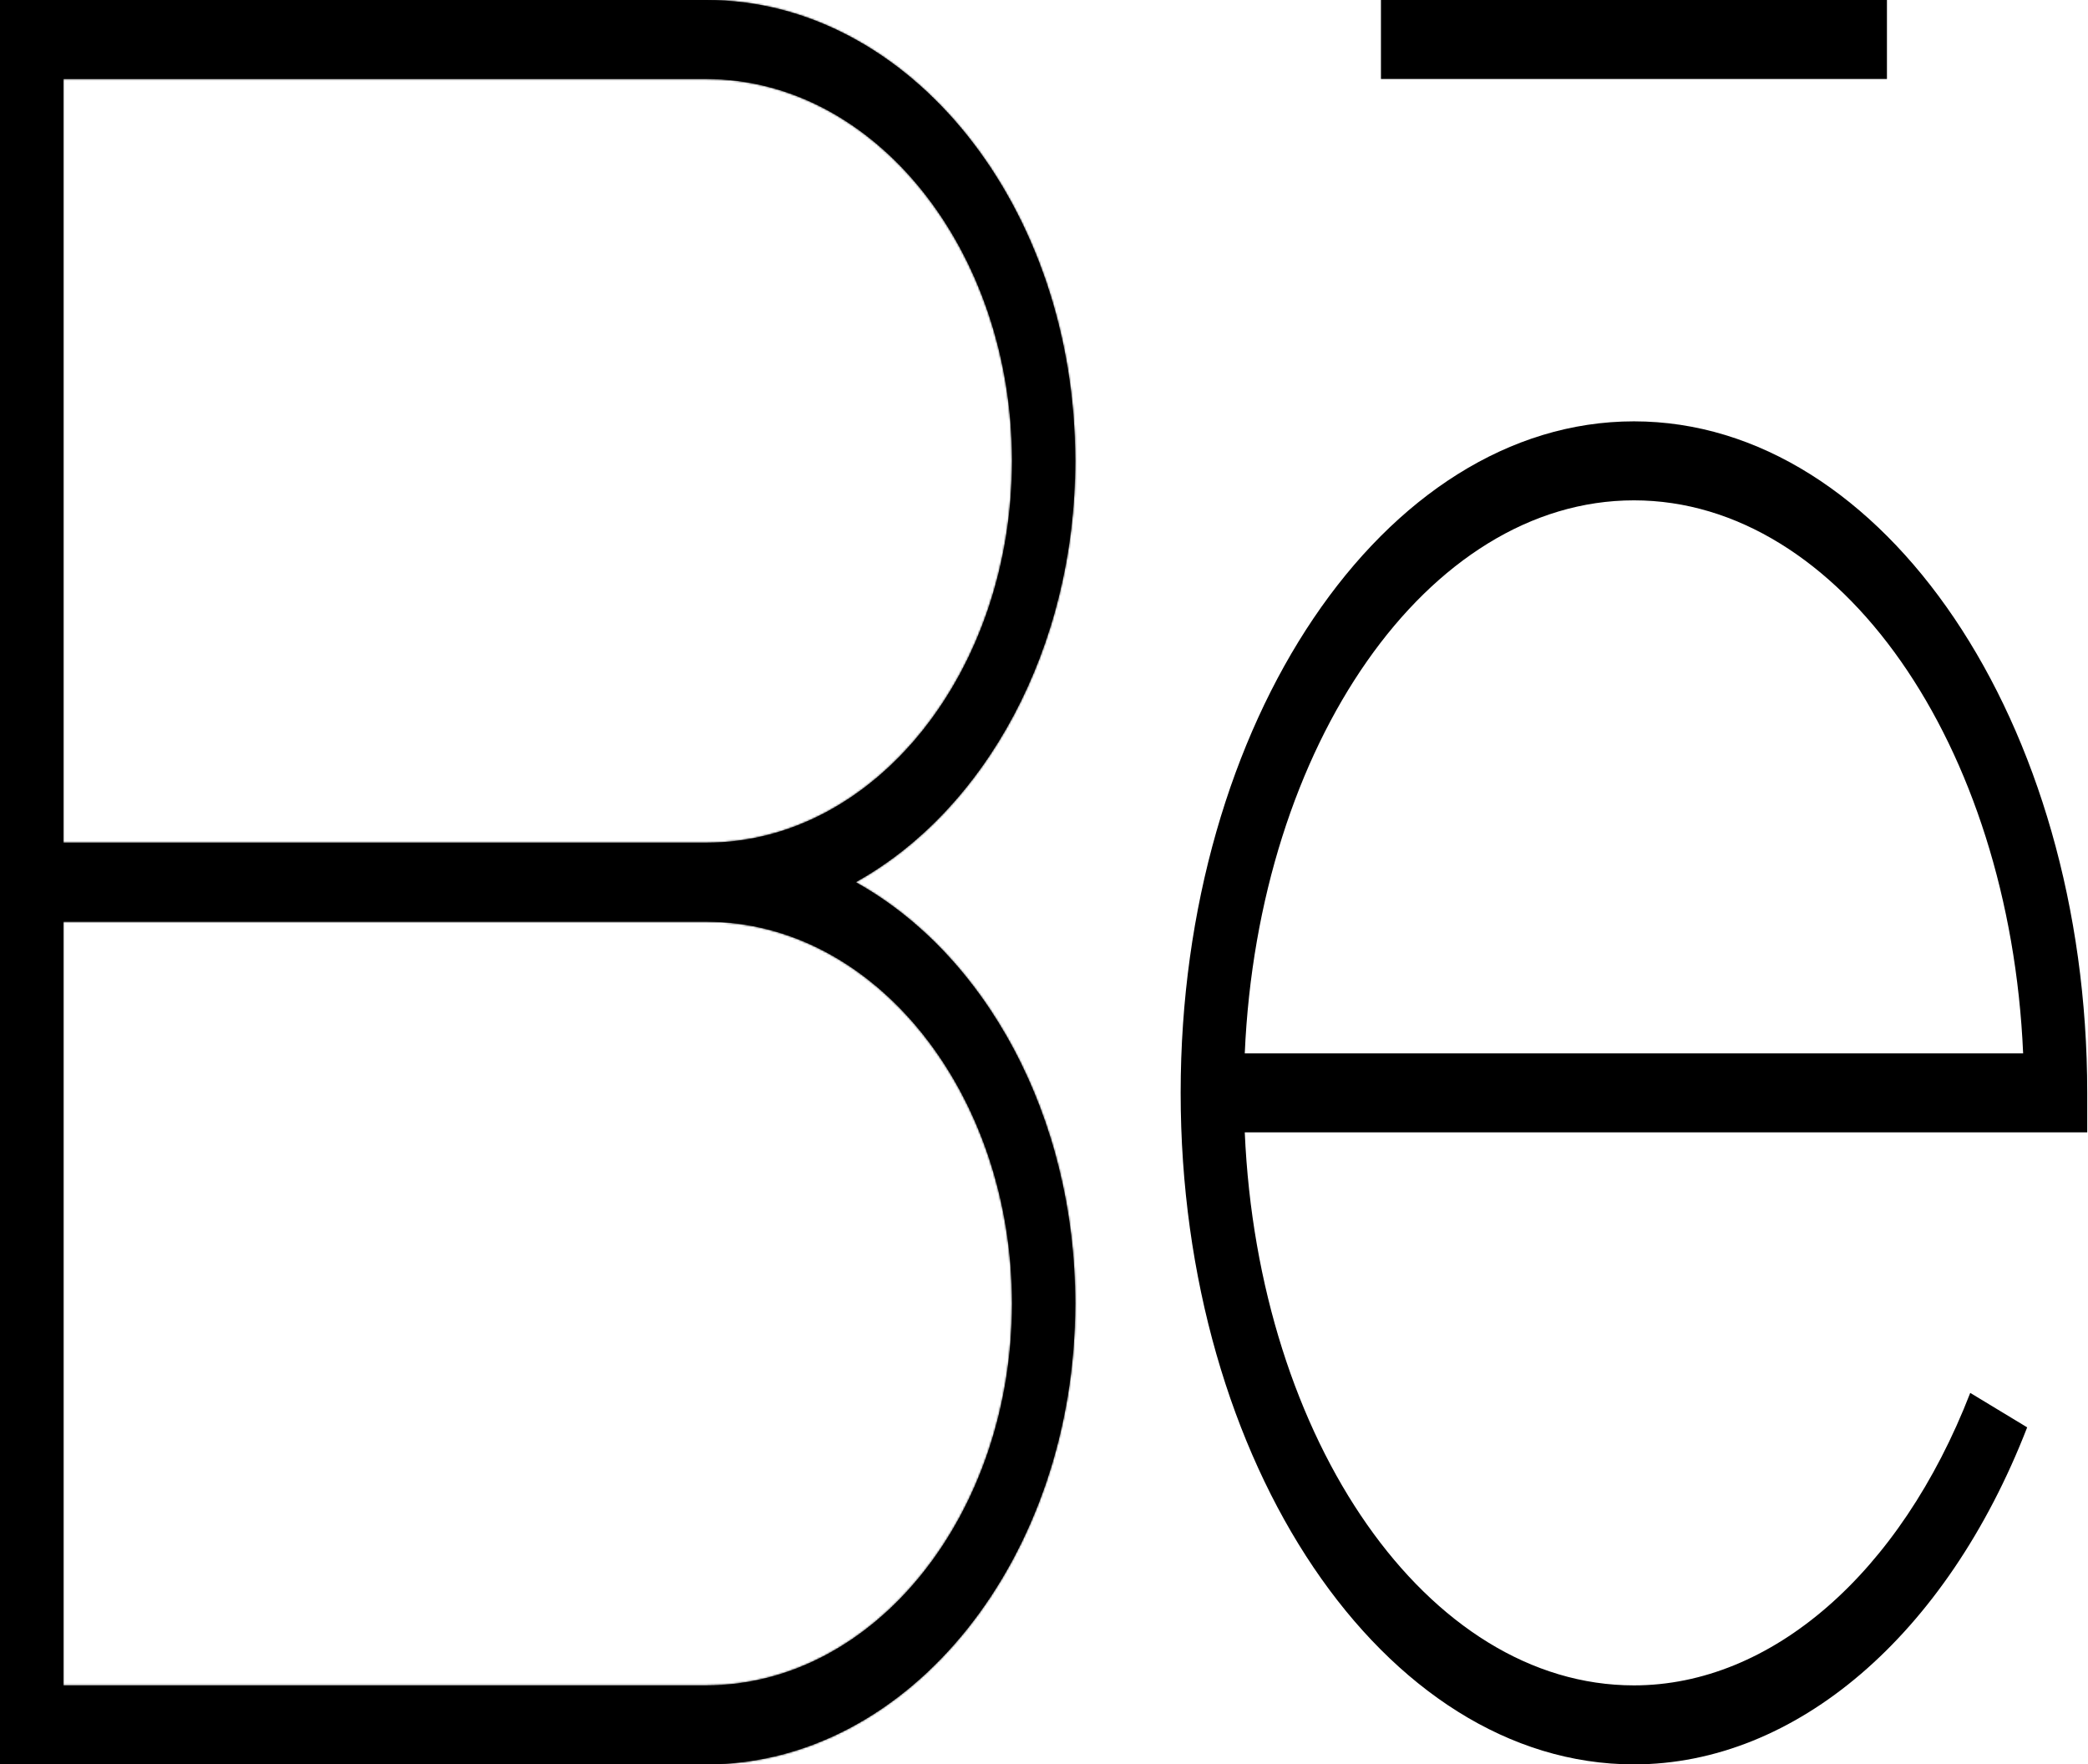 <svg width="1116" height="943" viewBox="0 0 1116 943" fill="none" xmlns="http://www.w3.org/2000/svg">
<mask id="path-1-inside-1_76_476" fill="white">
<path d="M574.698 246.306C574.698 110.493 486.234 0 377.498 0H0V943H377.498C486.234 943 574.698 832.507 574.698 696.694C574.698 596.366 526.423 509.857 457.367 471.5C526.423 433.143 574.698 346.633 574.698 246.306ZM540.892 696.694C540.892 809.224 467.593 900.776 377.498 900.776H33.806V492.612H377.498C467.593 492.612 540.892 584.164 540.892 696.694ZM377.498 450.388H33.806V42.224H377.498C467.593 42.224 540.892 133.776 540.892 246.306C540.892 358.836 467.593 450.388 377.498 450.388Z"/>
</mask>
<path d="M574.698 246.306C574.698 110.493 486.234 0 377.498 0H0V943H377.498C486.234 943 574.698 832.507 574.698 696.694C574.698 596.366 526.423 509.857 457.367 471.5C526.423 433.143 574.698 346.633 574.698 246.306ZM540.892 696.694C540.892 809.224 467.593 900.776 377.498 900.776H33.806V492.612H377.498C467.593 492.612 540.892 584.164 540.892 696.694ZM377.498 450.388H33.806V42.224H377.498C467.593 42.224 540.892 133.776 540.892 246.306C540.892 358.836 467.593 450.388 377.498 450.388Z" fill="black"/>
<path d="M0 0V-388H-388V0H0ZM0 943H-388V1331H0V943ZM457.367 471.5L268.967 132.31L-341.701 471.5L268.967 810.69L457.367 471.5ZM33.806 900.776H-354.194V1288.78H33.806V900.776ZM33.806 492.612V104.612H-354.194V492.612H33.806ZM33.806 450.388H-354.194V838.388H33.806V450.388ZM33.806 42.224V-345.776H-354.194V42.224H33.806ZM962.698 246.306C962.698 -18.836 776.591 -388 377.498 -388V388C292.637 388 237.404 343.966 213.99 314.721C191.049 286.068 186.698 260.697 186.698 246.306H962.698ZM377.498 -388H0V388H377.498V-388ZM-388 0V943H388V0H-388ZM0 1331H377.498V555H0V1331ZM377.498 1331C776.591 1331 962.698 961.836 962.698 696.694H186.698C186.698 682.302 191.049 656.932 213.99 628.278C237.404 599.034 292.637 555 377.498 555V1331ZM962.698 696.694C962.698 482.53 860.004 251.307 645.766 132.31L268.967 810.69C229.241 788.624 208.738 760.693 199.286 742.902C189.378 724.252 186.698 708.224 186.698 696.694H962.698ZM645.766 810.69C860.004 691.693 962.698 460.47 962.698 246.306H186.698C186.698 234.776 189.378 218.747 199.286 200.098C208.738 182.307 229.241 154.376 268.967 132.31L645.766 810.69ZM152.892 696.694C152.892 670.66 161.035 634.733 190.097 598.435C219.631 561.547 283.315 512.776 377.498 512.776V1288.78C757.95 1288.78 928.892 938.553 928.892 696.694H152.892ZM377.498 512.776H33.806V1288.78H377.498V512.776ZM421.806 900.776V492.612H-354.194V900.776H421.806ZM33.806 880.612H377.498V104.612H33.806V880.612ZM377.498 880.612C283.315 880.612 219.631 831.841 190.097 794.952C161.035 758.654 152.892 722.728 152.892 696.694H928.892C928.892 454.835 757.95 104.612 377.498 104.612V880.612ZM377.498 62.388H33.806V838.388H377.498V62.388ZM421.806 450.388V42.224H-354.194V450.388H421.806ZM33.806 430.224H377.498V-345.776H33.806V430.224ZM377.498 430.224C283.315 430.224 219.631 381.453 190.097 344.564C161.035 308.266 152.892 272.34 152.892 246.306H928.892C928.892 4.447 757.95 -345.776 377.498 -345.776V430.224ZM152.892 246.306C152.892 220.272 161.035 184.346 190.097 148.047C219.631 111.159 283.315 62.388 377.498 62.388V838.388C757.95 838.388 928.892 488.165 928.892 246.306H152.892Z" fill="black" mask="url(#path-1-inside-1_76_476)"/>
<path d="M1115.59 584.097C1115.59 386.197 1006.91 225.194 873.316 225.194C739.724 225.194 631.041 386.197 631.041 584.097C631.041 781.997 739.724 943 873.316 943C959.842 943 1040.38 873.978 1083.49 762.87L1053.06 744.456C1015.65 840.878 946.776 900.776 873.316 900.776C763.036 900.776 672.484 770.016 665.306 605.209H1115.59V584.097ZM665.306 562.985C672.484 398.179 763.036 267.418 873.316 267.418C983.596 267.418 1074.15 398.179 1081.33 562.985H665.306Z" fill="black"/>
<path d="M1008.54 0H738.093V42.224H1008.54V0Z" fill="black"/>
</svg>
